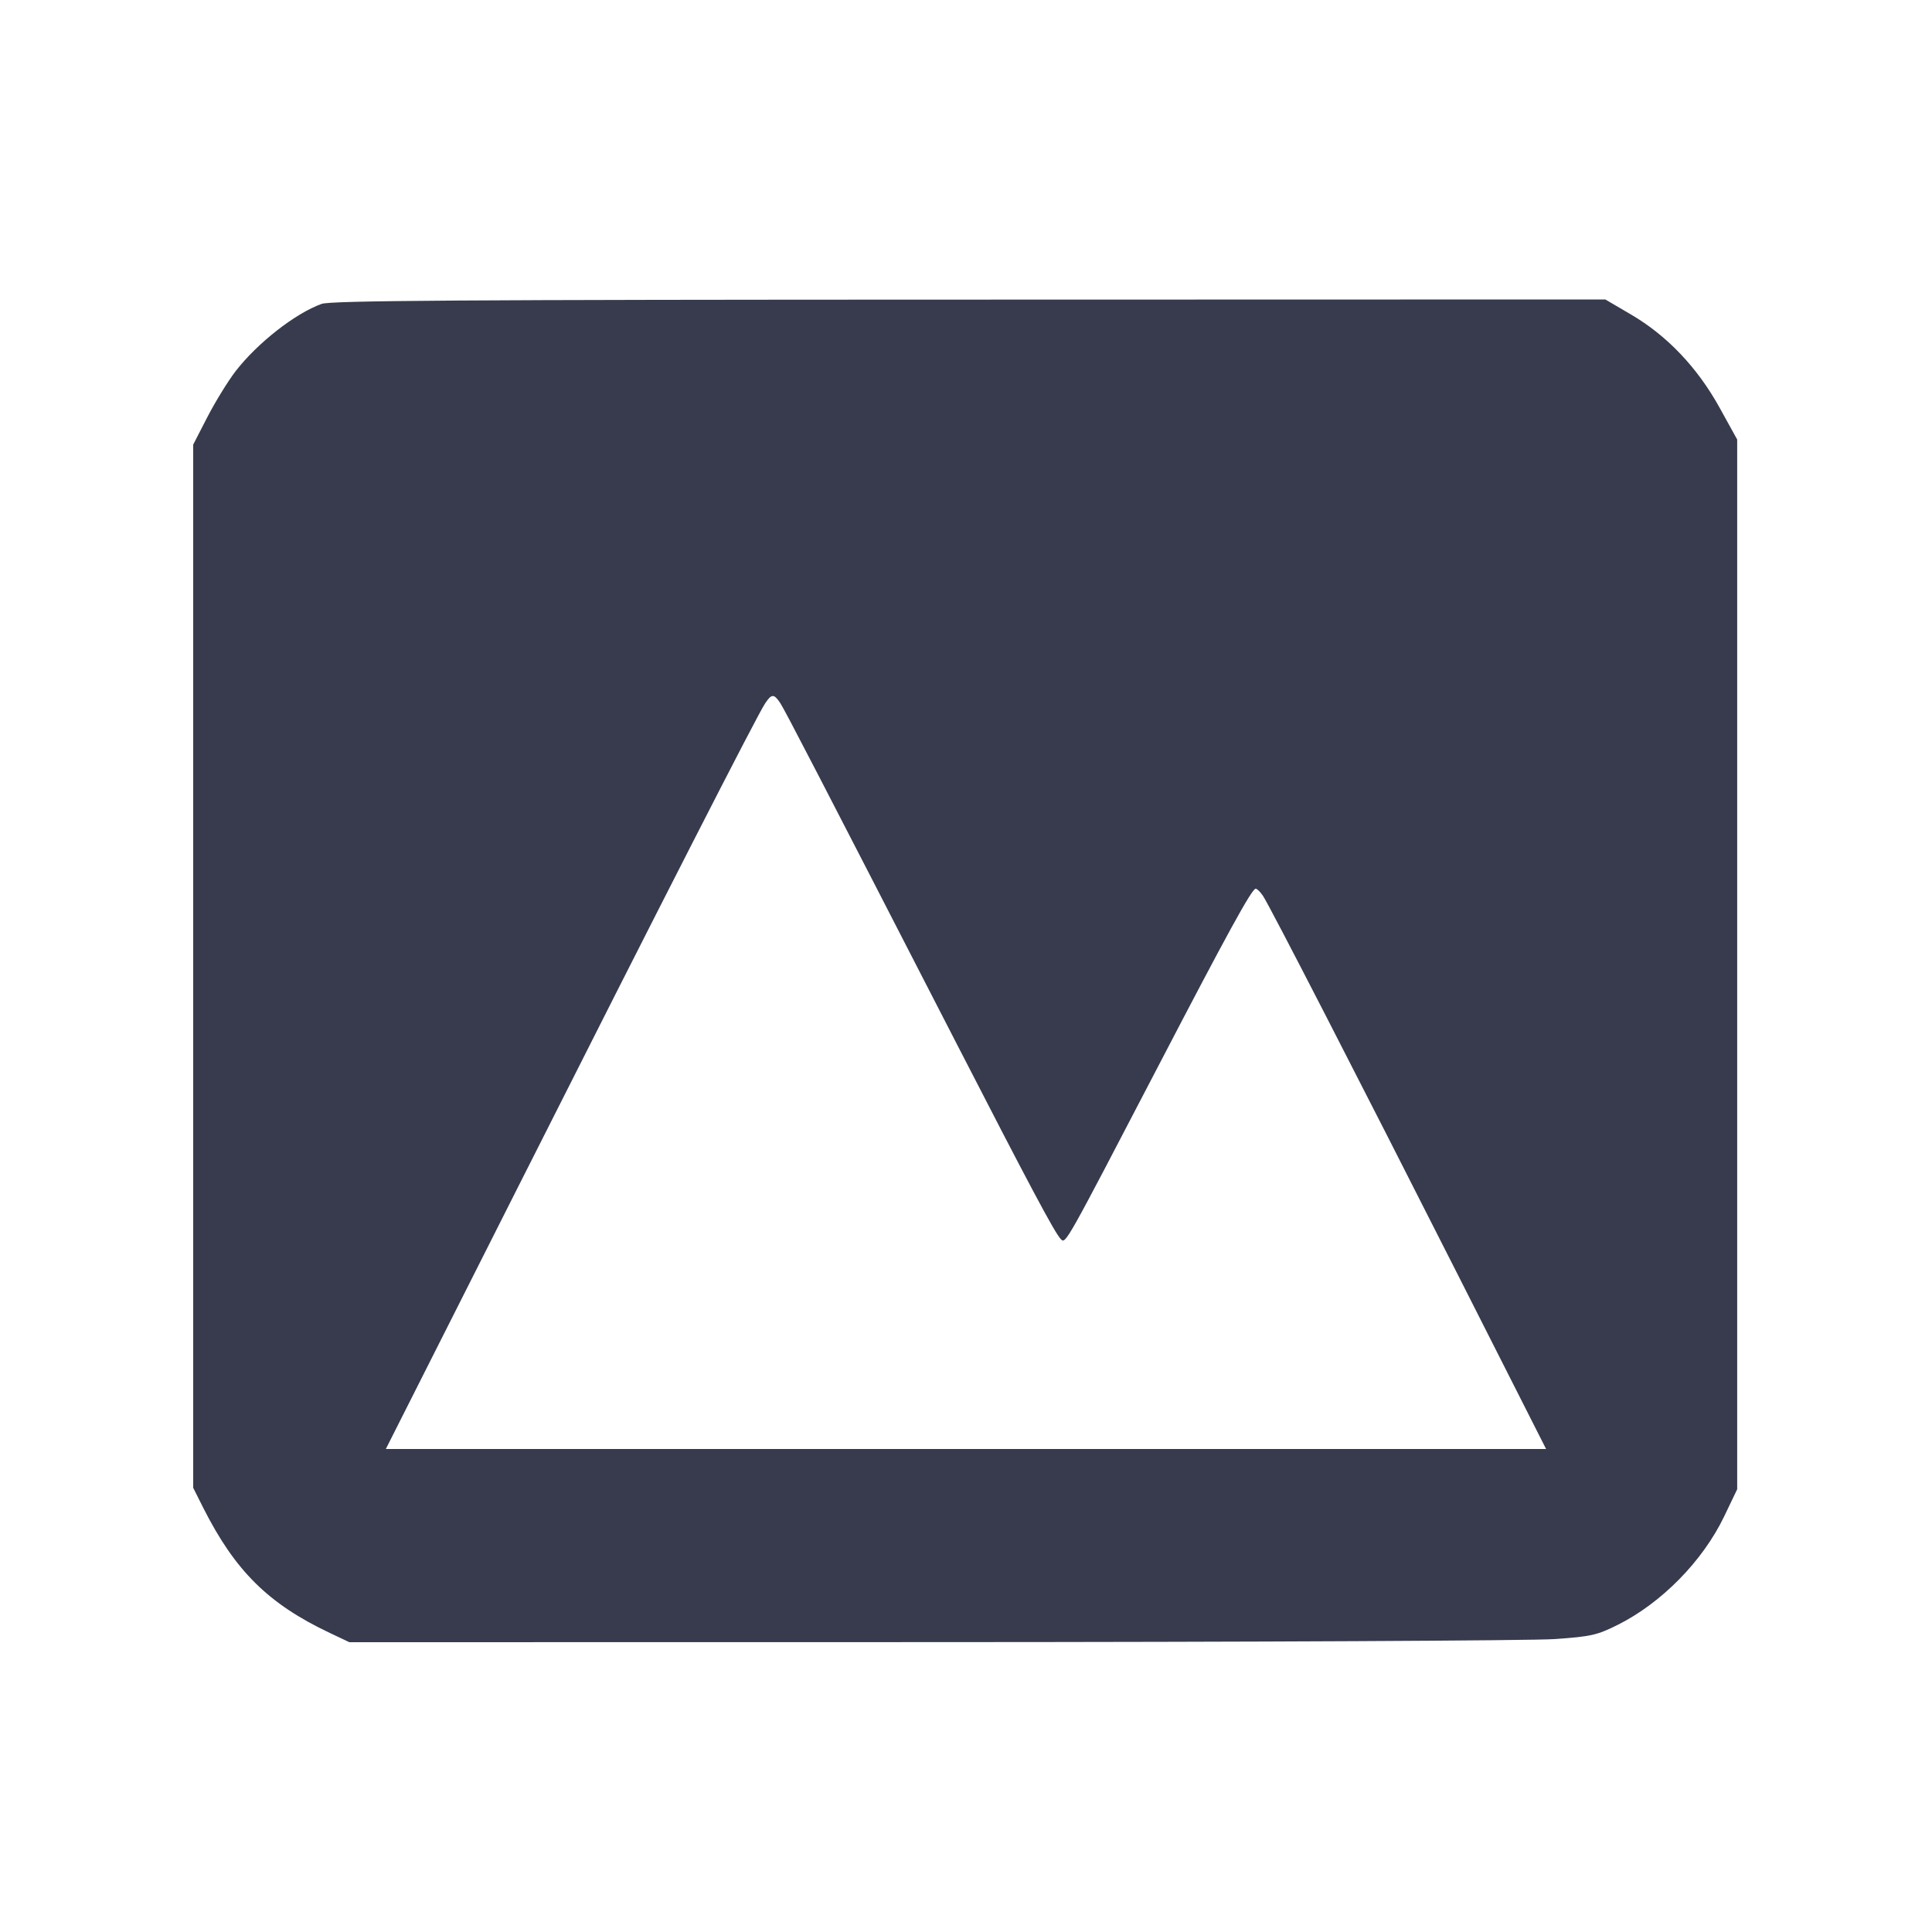 <svg width="24" height="24" viewBox="0 0 24 24" fill="none" xmlns="http://www.w3.org/2000/svg"><path d="M3.995 3.775 C 3.669 3.892,3.197 4.261,2.927 4.611 C 2.832 4.734,2.675 4.990,2.577 5.179 L 2.400 5.523 2.400 12.003 L 2.400 18.482 2.525 18.731 C 2.921 19.515,3.334 19.924,4.097 20.285 L 4.340 20.400 11.580 20.399 C 15.562 20.398,19.044 20.381,19.317 20.361 C 19.769 20.329,19.840 20.312,20.097 20.184 C 20.642 19.911,21.151 19.392,21.417 18.840 L 21.580 18.500 21.580 11.980 L 21.580 5.460 21.360 5.062 C 21.085 4.565,20.708 4.168,20.259 3.906 L 19.942 3.720 12.041 3.722 C 5.685 3.723,4.112 3.734,3.995 3.775 M9.694 8.736 C 9.754 8.829,10.163 9.618,11.881 12.960 C 12.788 14.724,13.102 15.315,13.178 15.393 C 13.238 15.455,13.229 15.470,14.380 13.260 C 15.246 11.596,15.551 11.040,15.598 11.040 C 15.616 11.040,15.657 11.080,15.690 11.130 C 15.781 11.269,16.873 13.393,18.097 15.810 L 19.206 18.000 11.999 18.000 L 4.793 18.000 6.433 14.750 C 8.214 11.218,9.397 8.903,9.502 8.742 C 9.585 8.616,9.614 8.615,9.694 8.736 " fill="#373B4D" stroke="none" fill-rule="evenodd"></path></svg>